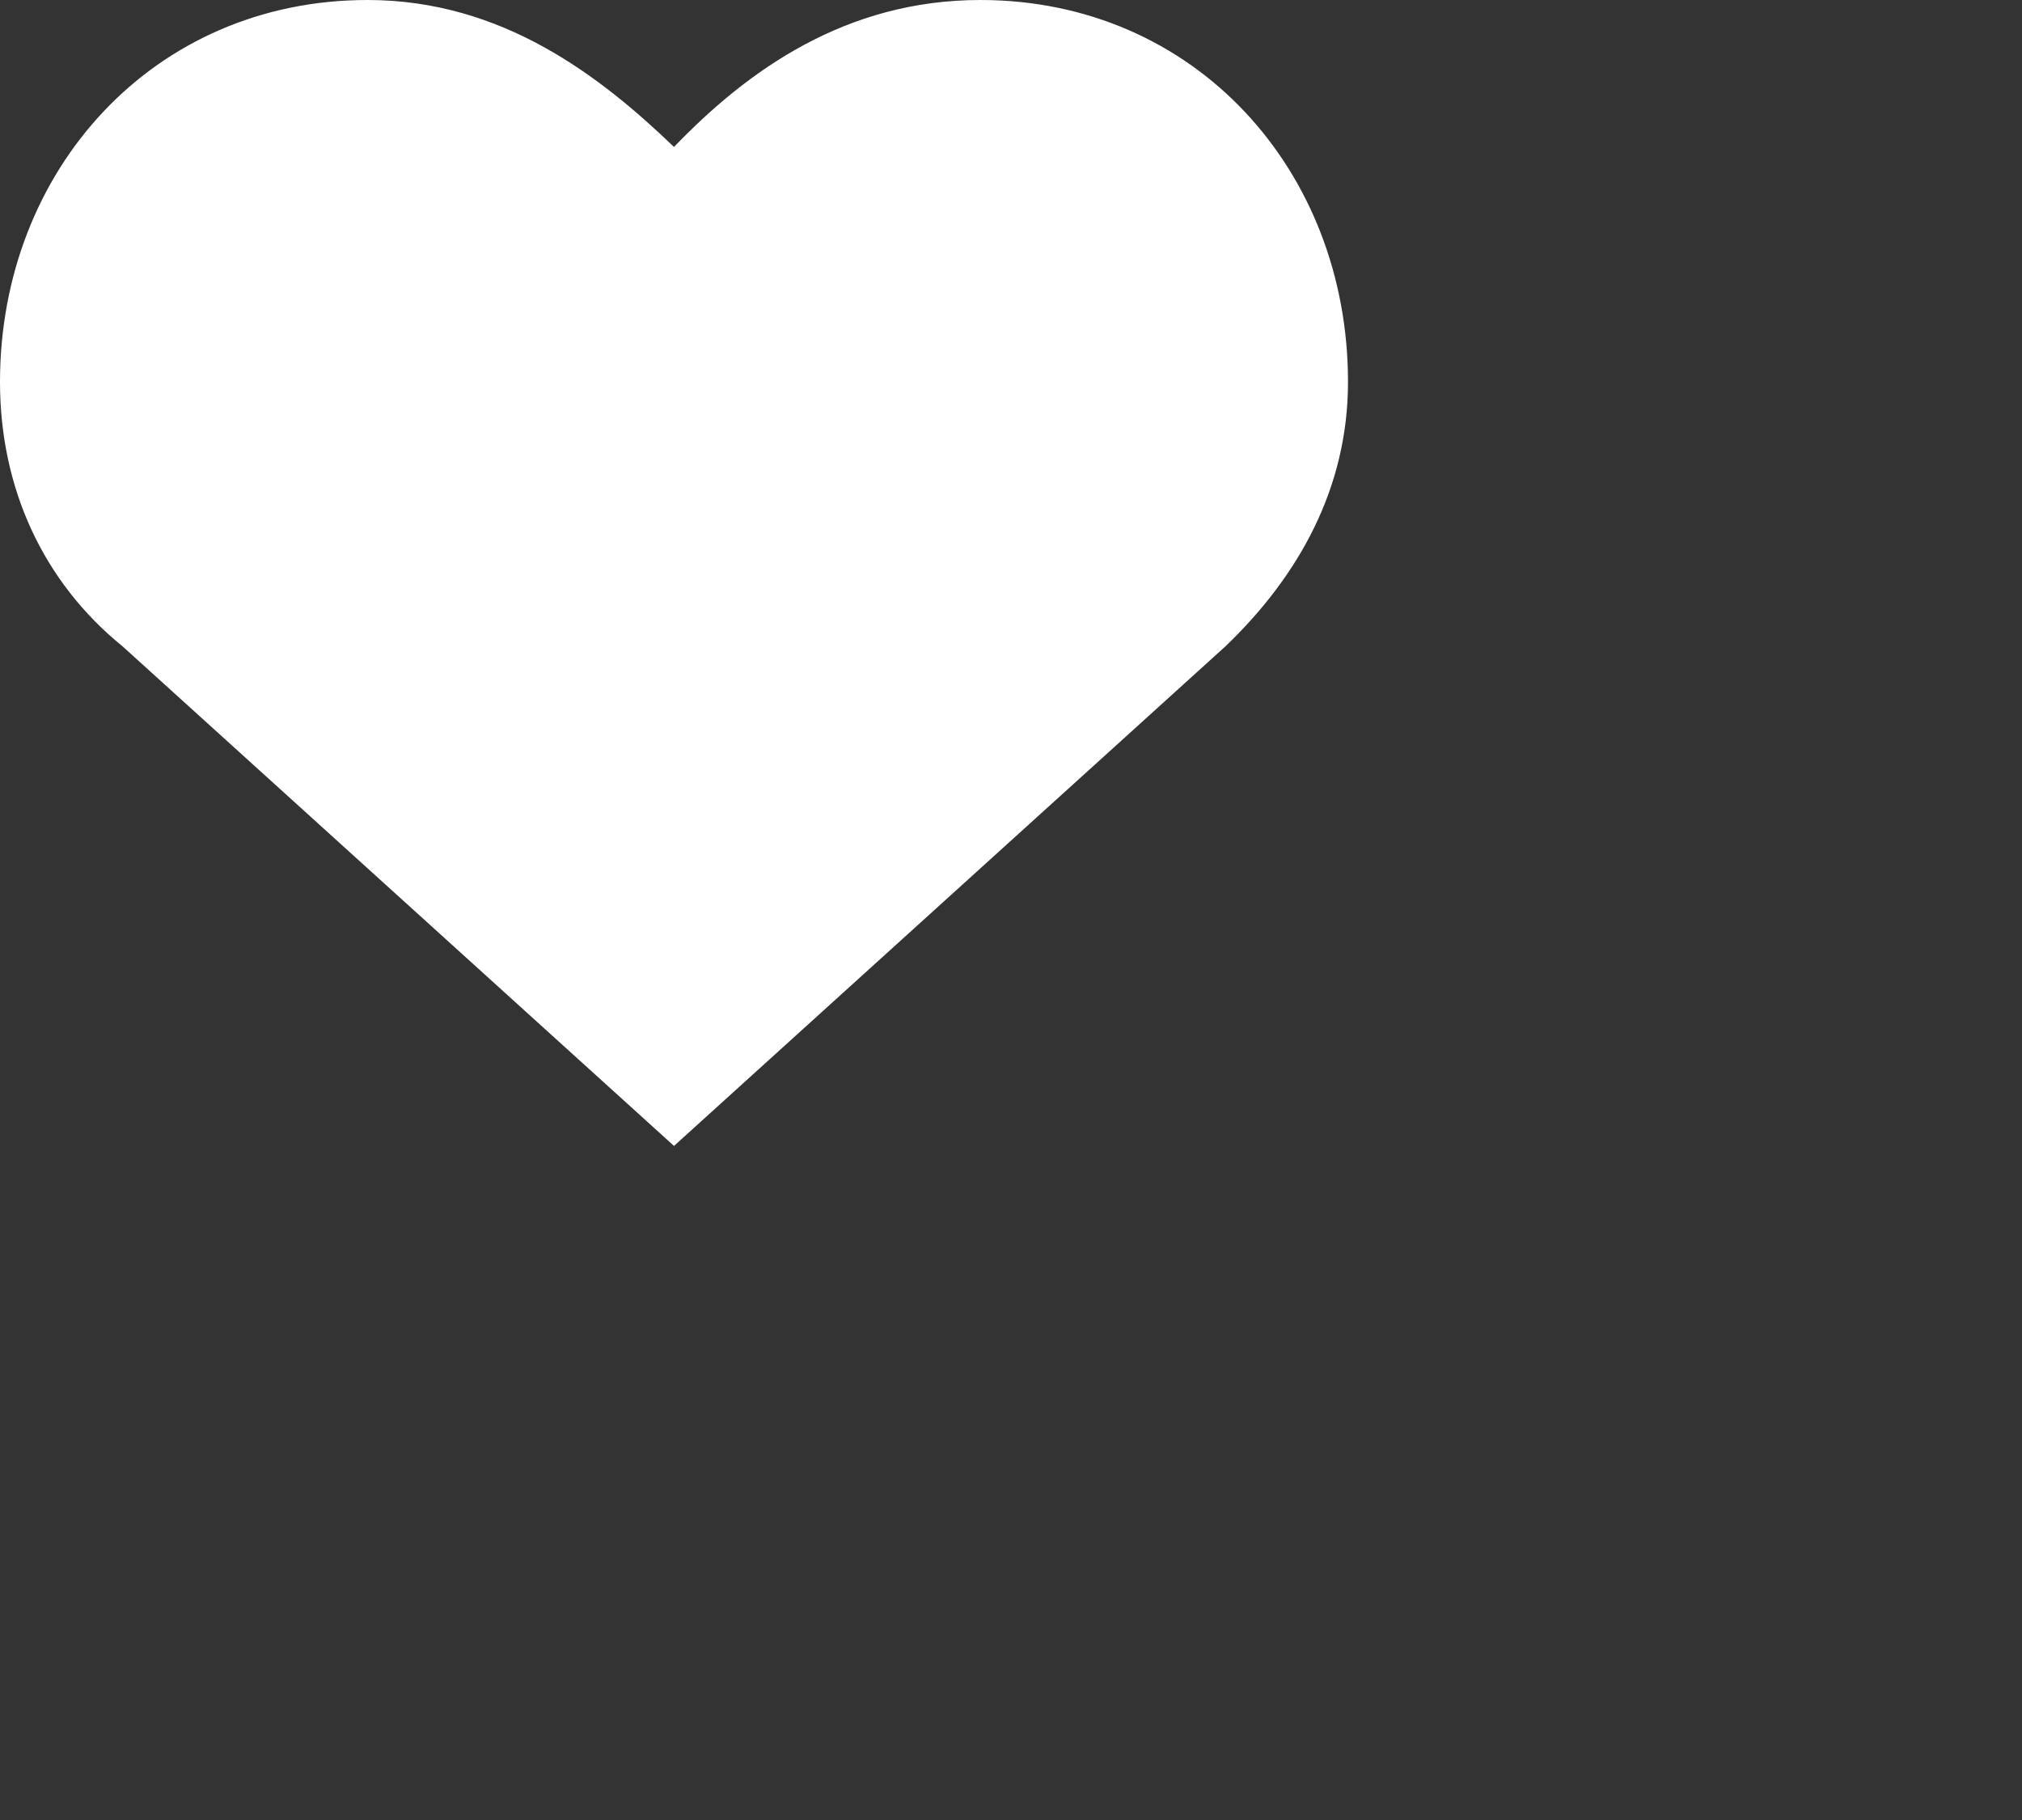 <?xml version="1.0" encoding="UTF-8" standalone="no"?> <!-- Created with Vectornator for iOS (http://vectornator.io/) --><!DOCTYPE svg PUBLIC "-//W3C//DTD SVG 1.1//EN" "http://www.w3.org/Graphics/SVG/1.1/DTD/svg11.dtd">
<svg height="100%" style="fill-rule:nonzero;clip-rule:evenodd;stroke-linecap:round;stroke-linejoin:round;" version="1.1" viewBox="0 0 15 13.5" width="100%" xml:space="preserve" xmlns="http://www.w3.org/2000/svg" xmlns:vectornator="http://vectornator.io" xmlns:xlink="http://www.w3.org/1999/xlink">
<rect x="0" y="0" width="15" height="13.5" fill="#333333" stroke="none"/>
<defs/>
<g id="Untitled" vectornator:layerName="Untitled">
<path d="M7.273 0C6.273 0 5.545 0.523 5 1.09C4.455 0.567 3.727 0 2.727 0C1.137 0 0 1.264 0 2.833C0 3.618 0.318 4.315 0.91 4.795L5 8.5L9.09 4.795C9.636 4.272 10 3.618 10 2.833C10 1.264 8.864 0 7.273 0Z" fill="#ffffff" opacity="1"/>
</g>
</svg>
